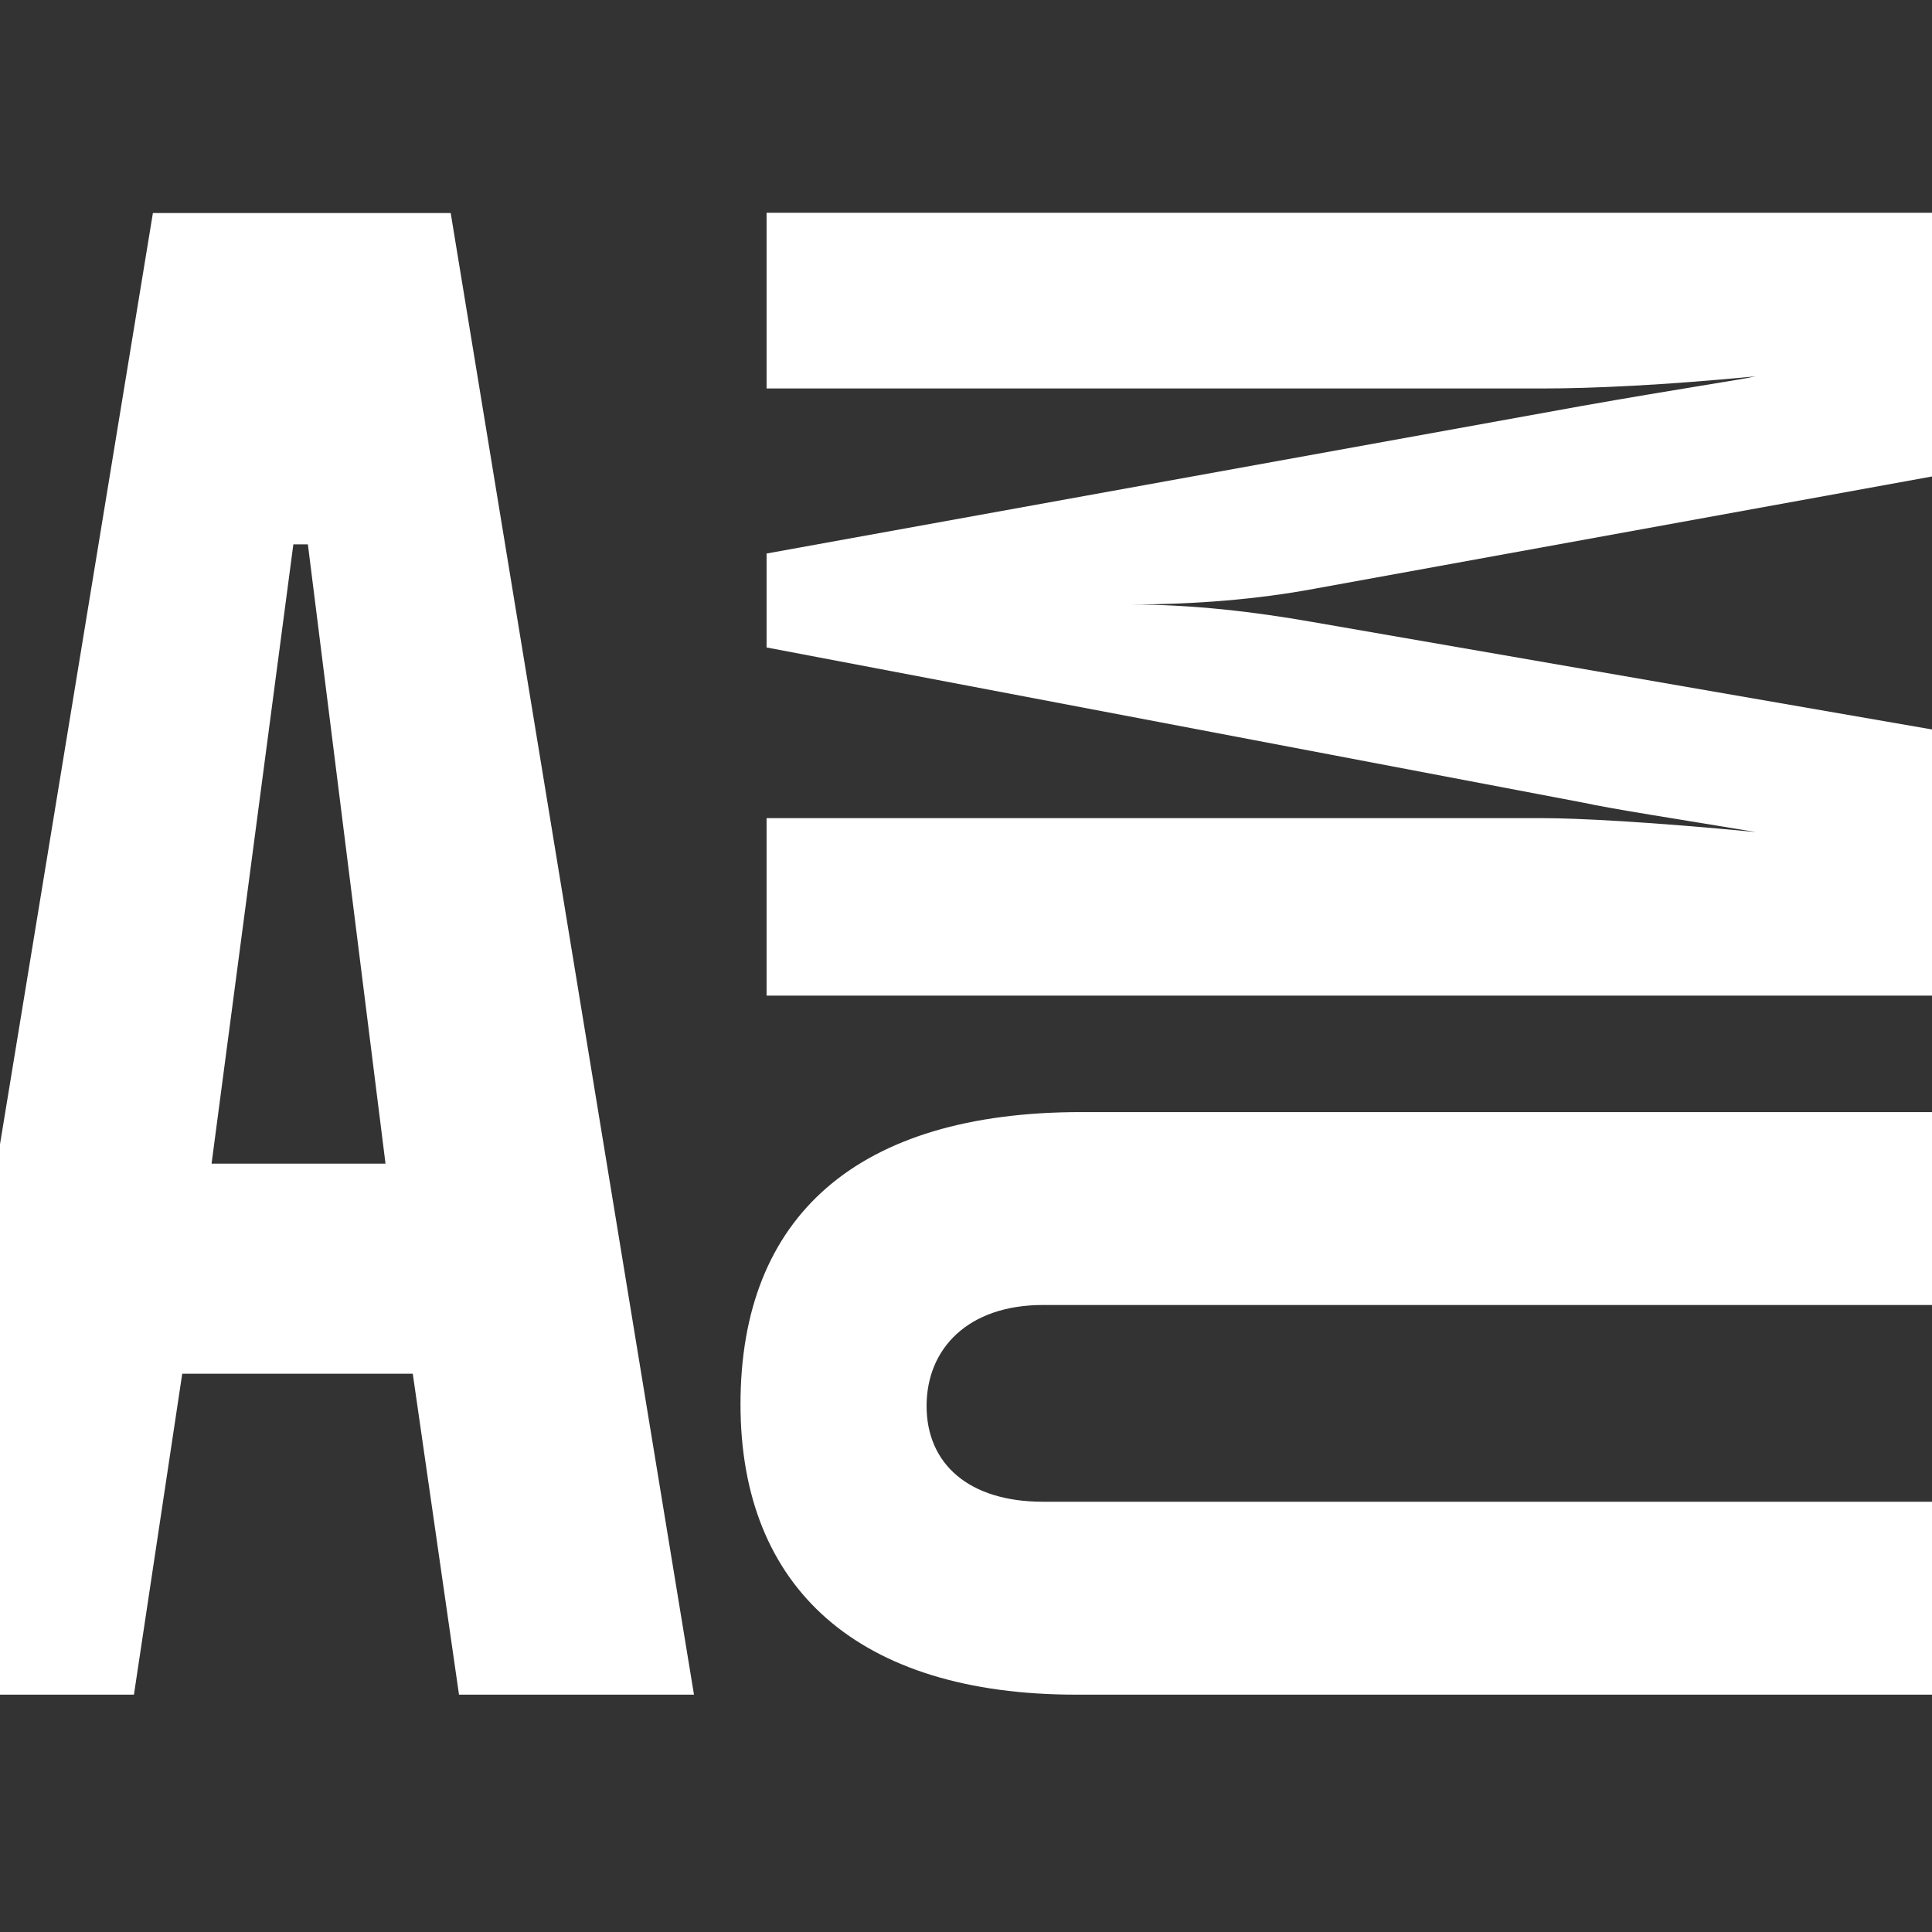 <?xml version="1.0" encoding="utf-8"?>
<!-- Generator: Adobe Illustrator 19.0.0, SVG Export Plug-In . SVG Version: 6.00 Build 0)  -->
<svg version="1.1" id="layer" xmlns="http://www.w3.org/2000/svg" xmlns:xlink="http://www.w3.org/1999/xlink" x="0px" y="0px"
	 viewBox="-153 -46 652 652" style="enable-background:new -153 -46 652 652;" xml:space="preserve">
<rect x="-153" y="-46" width="652" height="652" fill="#333333" stroke="none"/>
<g>
	<path fill="white" d="M-101.4,25.9H-0.9l82.1,500H1.9l-15.6-108.3h-77.8l-16.3,108.3h-75.7 M-22.9,346.7l-26.2-209H-54l-27.6,209H-22.9z"/>
	<path fill="white" d="M519.9,25.8V111l-229.4,41.7c-18.8,3.5-39.9,5.3-62.2,5.3c21.1,0,41.7,2.4,61.6,5.9l230,39.9V290H105.7v-59.9h261.7
		c11.7,0,35.8,1.2,72.2,4.7c-28.2-4.7-47.5-7.6-58.7-10l-275.2-52.3v-31.7L380.8,91c33.4-5.9,53.4-8.8,58.7-10
		c-31.1,3-55.1,4.1-72.2,4.1H105.7V25.8"/>
	<path fill="white" d="M519.9,394.4H199c-25.3,0-39.3,14.7-39.3,34.1c0,19.4,14.1,32.3,39.3,32.3h320.9v65.1H210.1c-73.3,0-113.2-35.8-113.2-98
		c0-63.4,39.3-98.6,115-98.6h308"/>
</g>
</svg>
